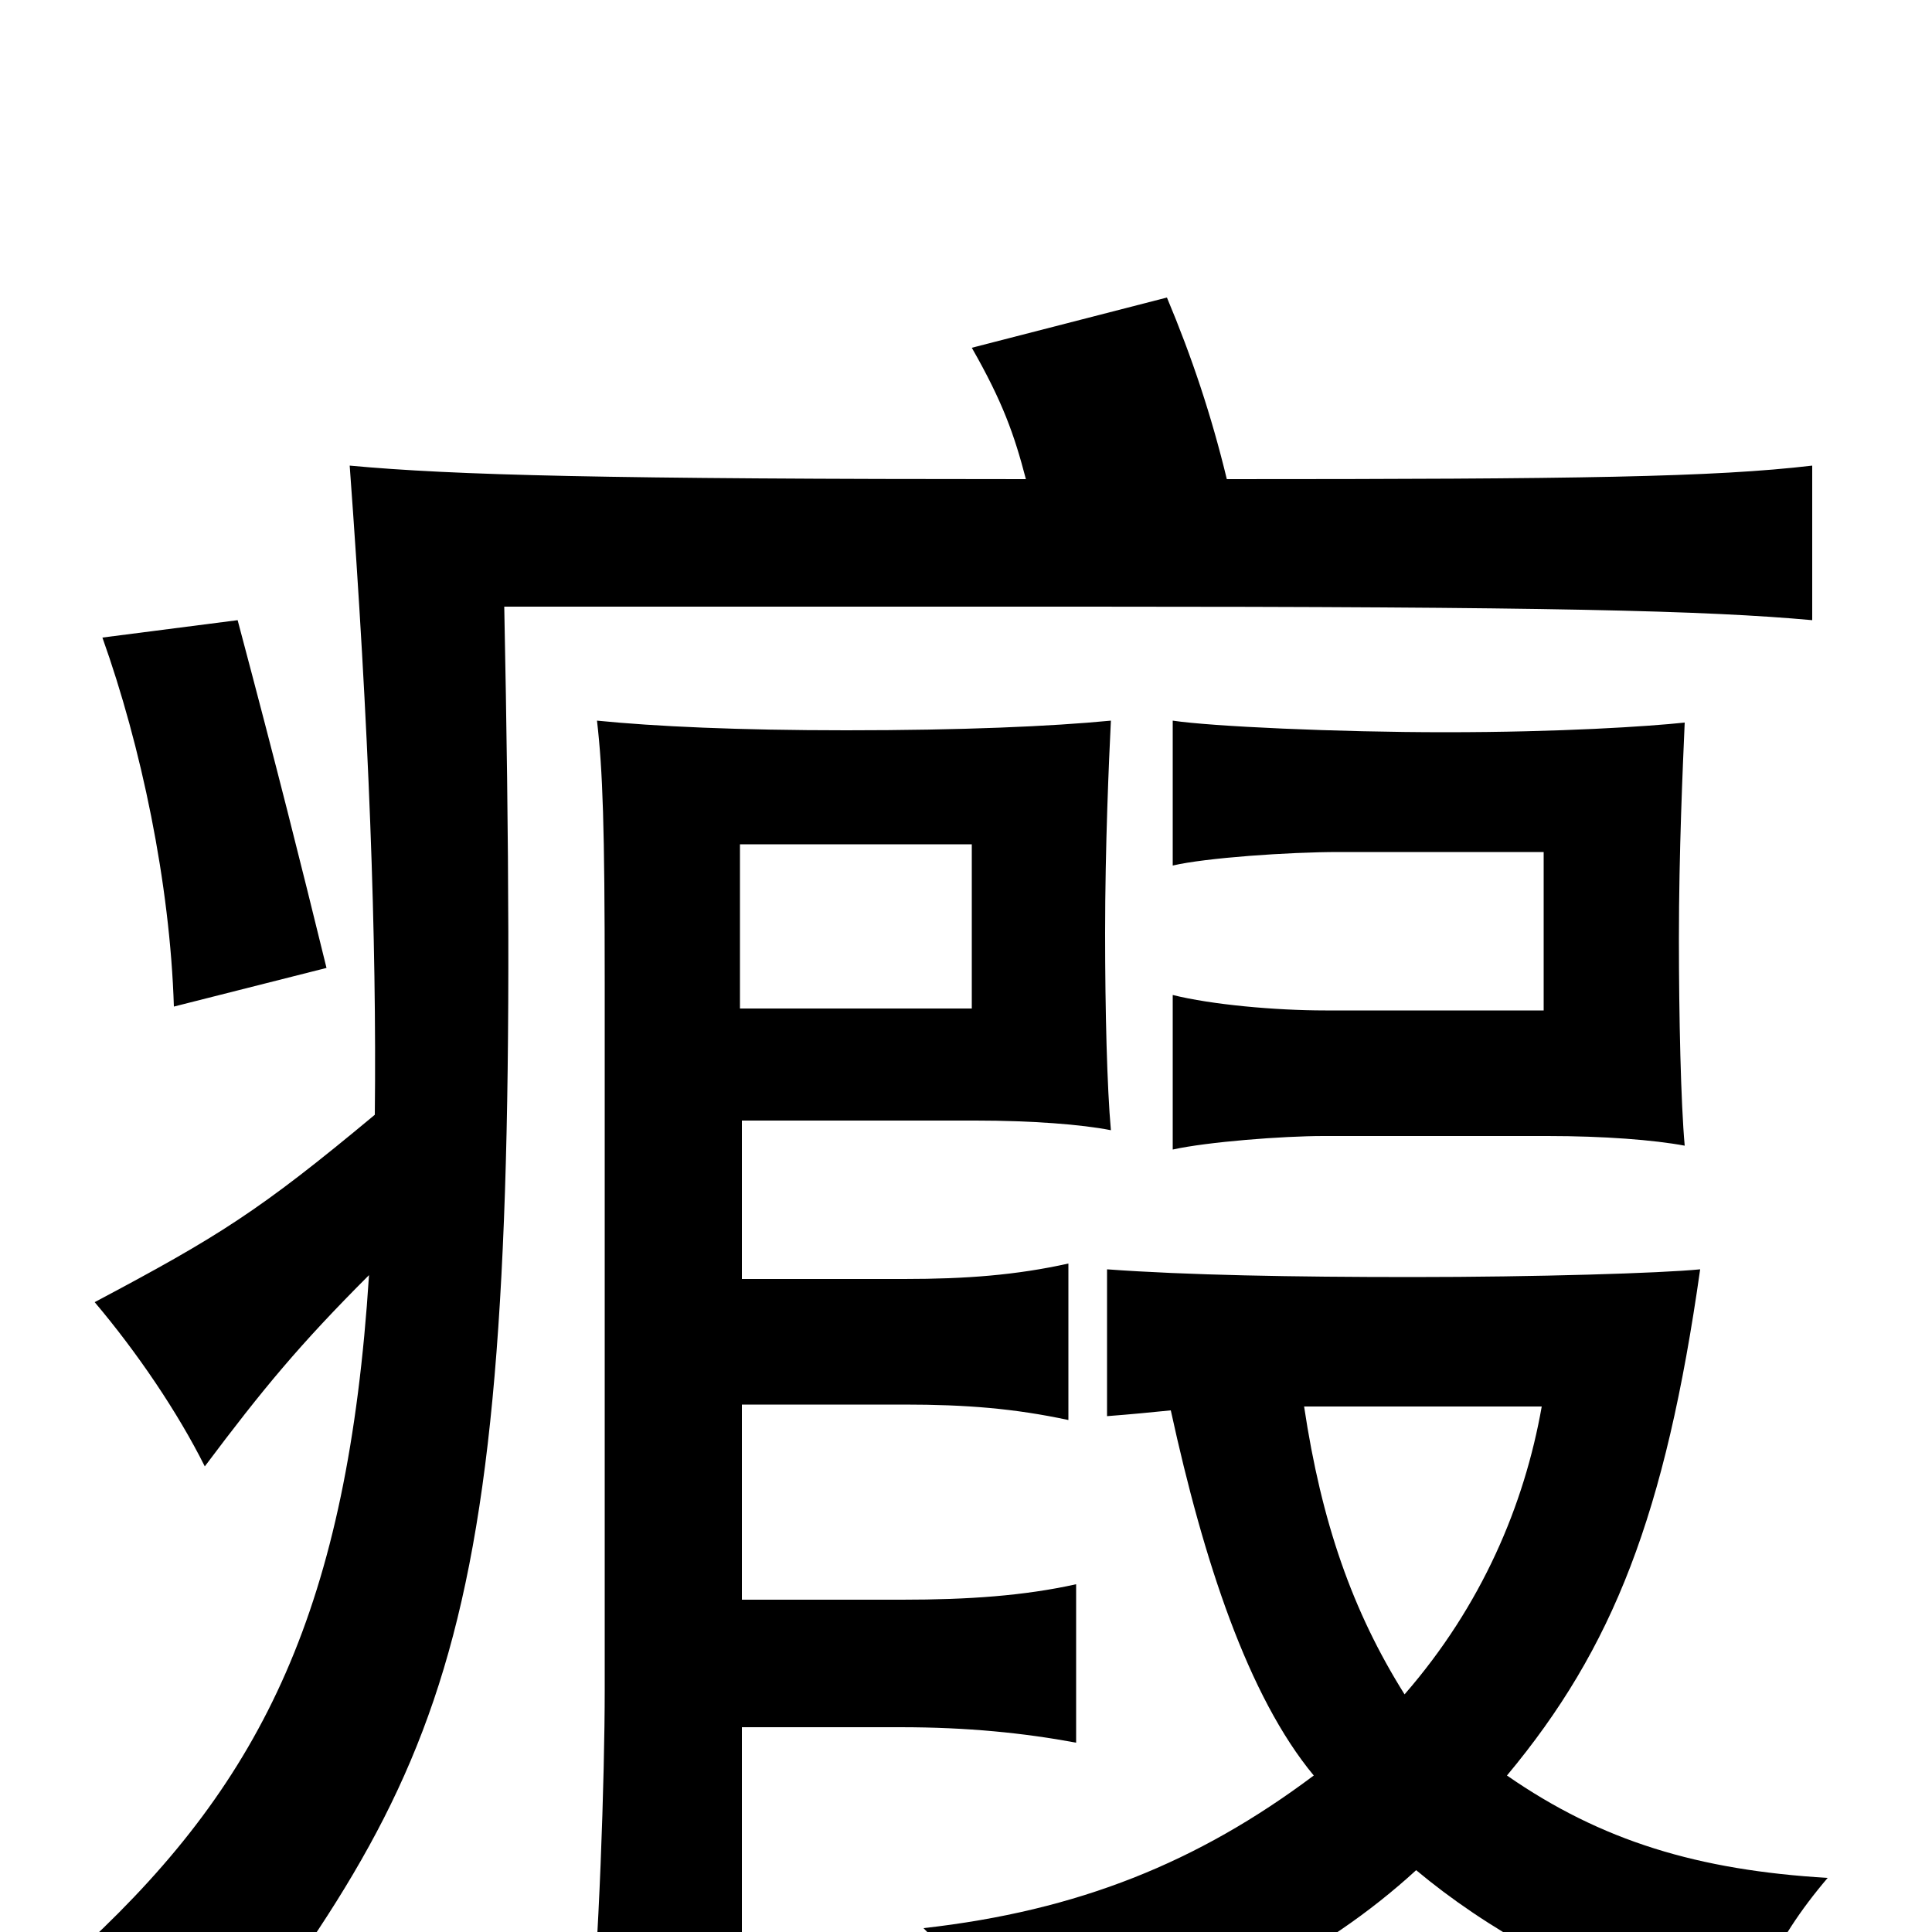 <svg xmlns="http://www.w3.org/2000/svg" viewBox="0 -1000 1000 1000">
	<path fill="#000000" d="M503 -478H383V-563H503ZM872 -407C870 -429 869 -474 869 -514C869 -559 871 -603 872 -626C853 -624 808 -621 748 -621C692 -621 627 -624 607 -627V-552C624 -556 667 -559 693 -559H799V-477H686C660 -477 627 -480 607 -485V-405C625 -409 664 -412 685 -412H801C830 -412 856 -410 872 -407ZM169 -499C155 -556 144 -600 123 -679L53 -670C73 -614 88 -543 90 -479ZM384 -338V-420H505C534 -420 560 -418 575 -415C573 -437 572 -477 572 -517C572 -562 574 -607 575 -627C544 -624 498 -622 438 -622C382 -622 339 -624 309 -627C312 -601 313 -572 313 -491V-125C313 -81 310 10 305 57H384V-106H466C501 -106 530 -103 557 -98V-180C530 -174 501 -172 467 -172H384V-273H468C500 -273 525 -271 553 -265V-346C526 -340 500 -338 468 -338ZM191 -340C180 -168 136 -79 45 6C78 15 100 29 122 59C249 -111 271 -187 261 -686H564C802 -686 883 -684 938 -679V-759C887 -753 817 -752 635 -752C627 -785 617 -815 604 -846L503 -820C519 -792 525 -775 531 -752C313 -752 235 -754 181 -759C191 -623 195 -514 194 -423C134 -373 113 -360 49 -326C71 -300 92 -269 106 -241C136 -281 155 -304 191 -340ZM675 -272H798C789 -221 767 -169 727 -123C700 -166 684 -212 675 -272ZM606 -270C623 -192 646 -122 680 -81C620 -36 558 -11 478 -2C503 23 517 45 529 71C621 45 685 12 733 -32C769 -2 813 23 905 62C905 36 917 6 946 -28C879 -32 829 -47 780 -81C835 -147 862 -216 880 -343C860 -341 795 -339 731 -339C669 -339 614 -340 573 -343V-267C586 -268 596 -269 606 -270Z"/>
</svg>